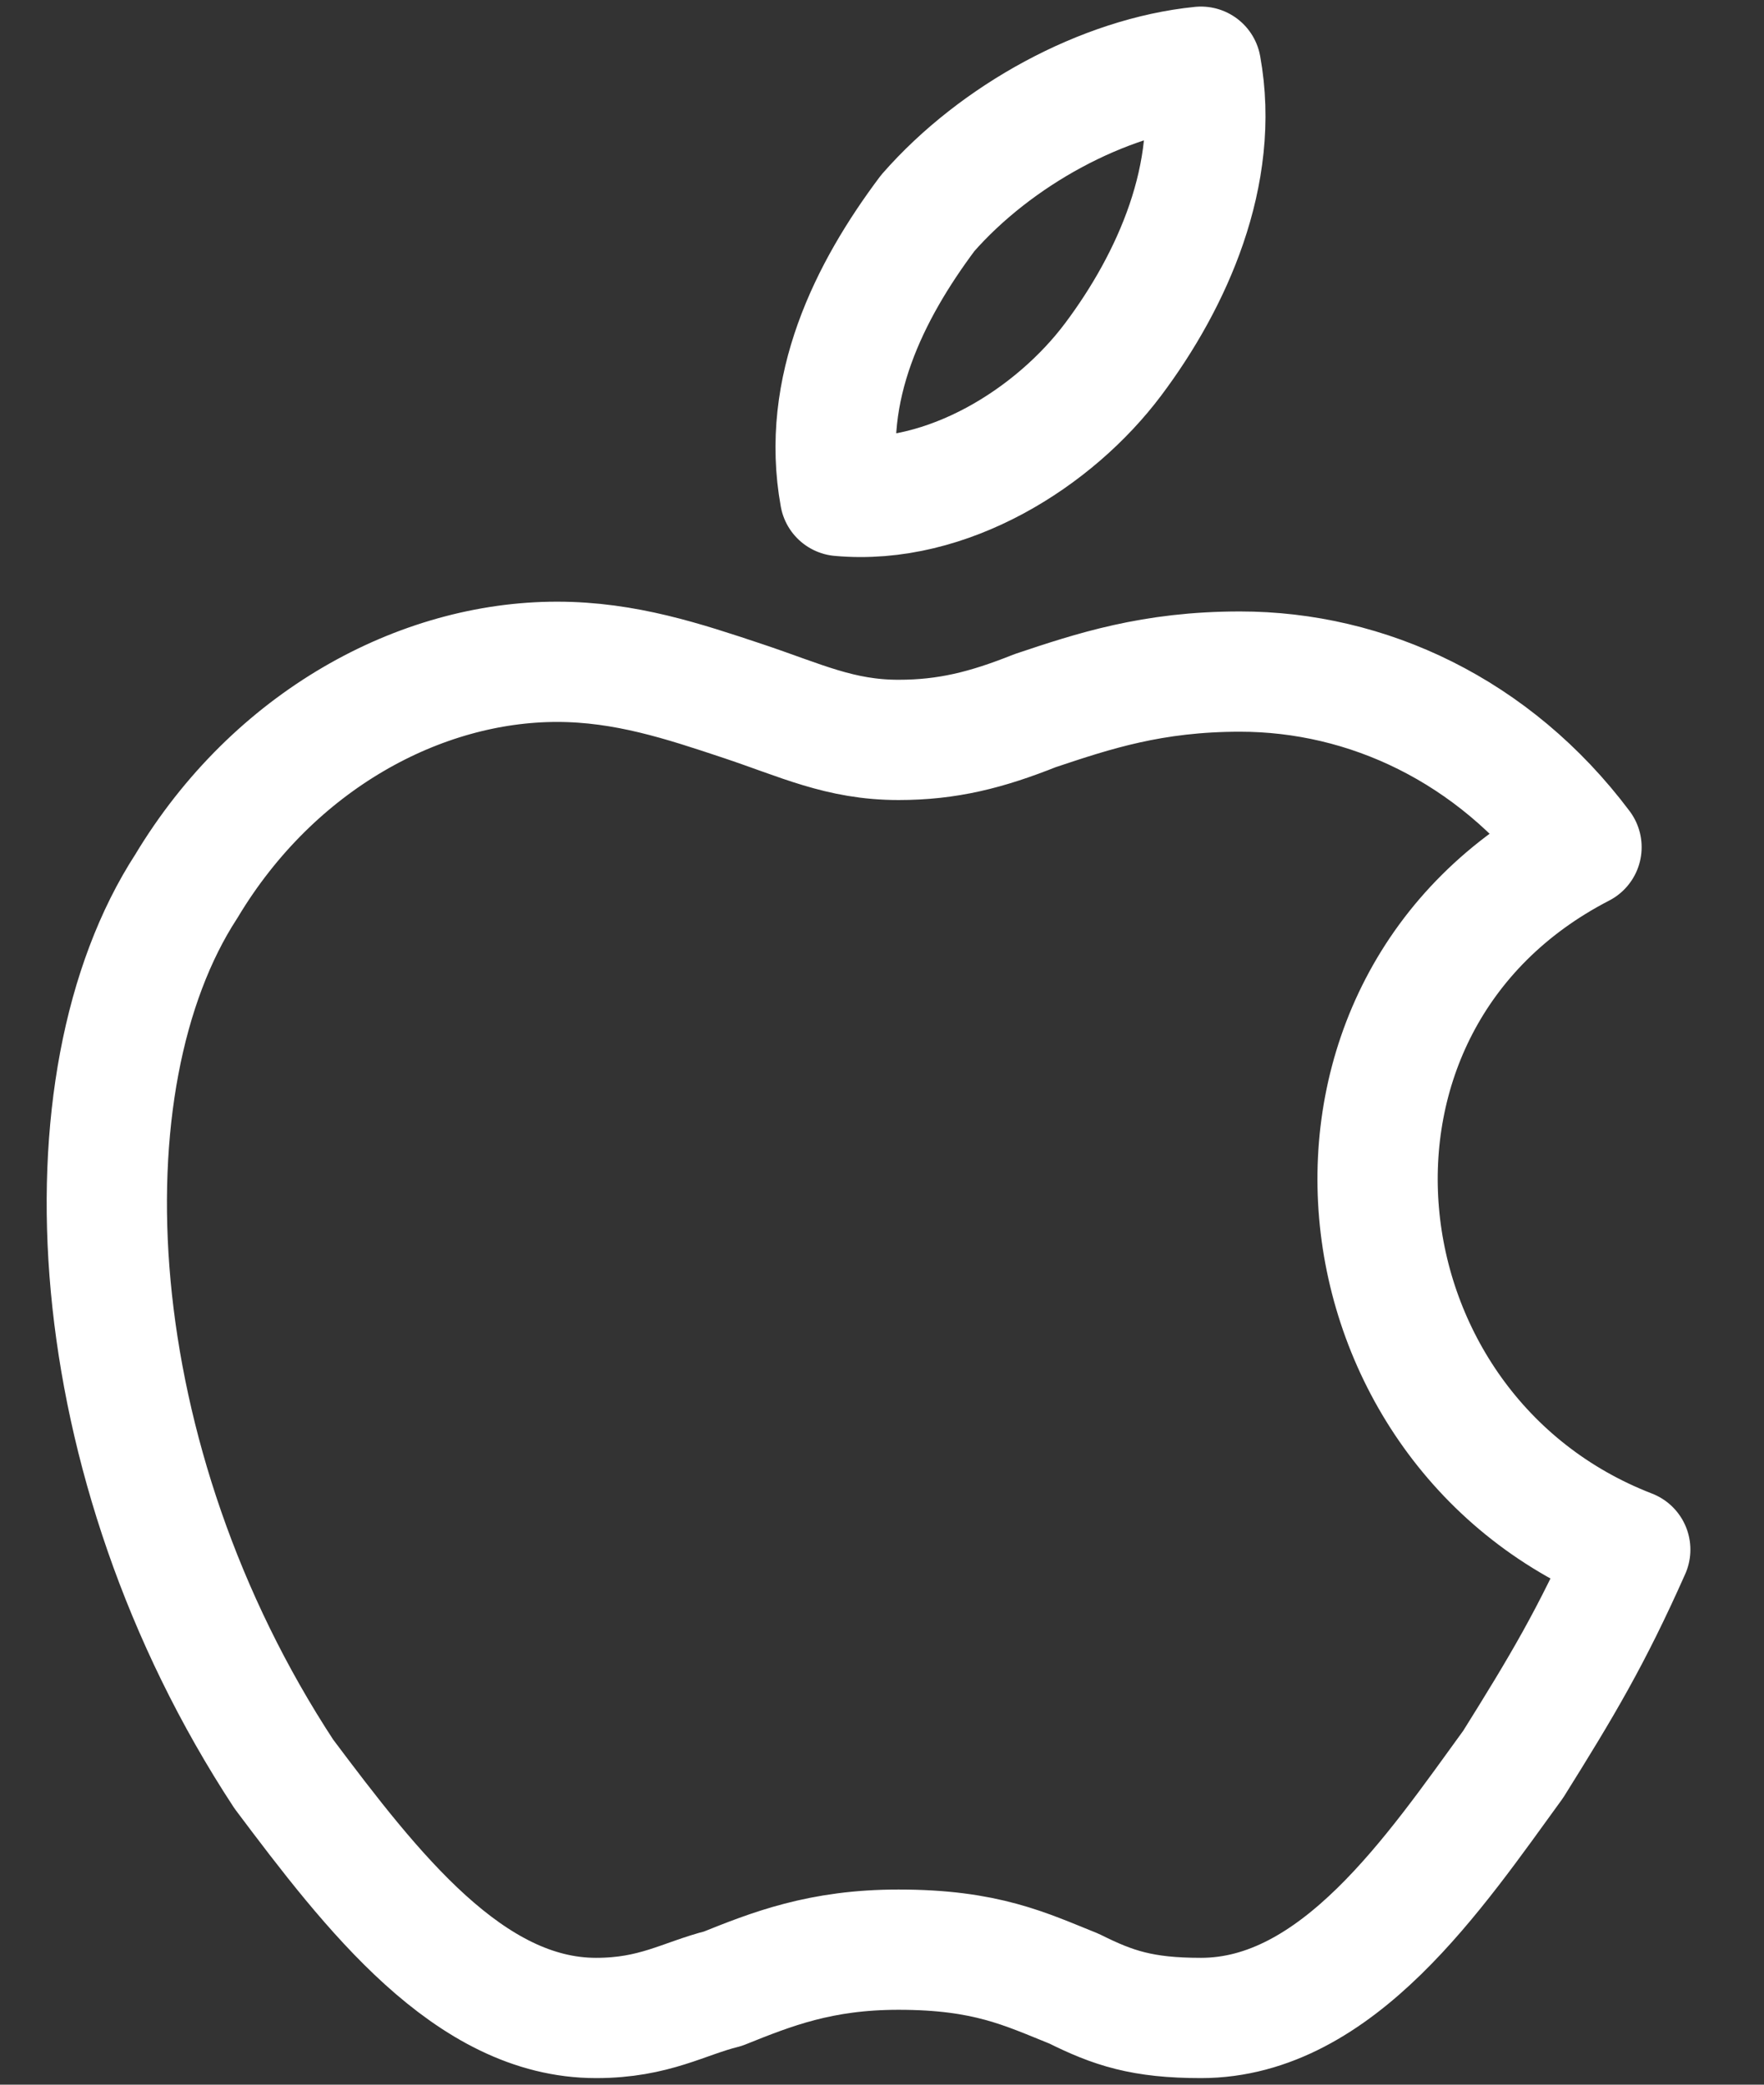 <svg width="22" height="26" viewBox="0 0 22 26" fill="none" xmlns="http://www.w3.org/2000/svg">
<rect x="0" y="0" width="22" height="26" fill="#333333" stroke="none"/>
<path id="Vector" fill-rule="evenodd" clip-rule="evenodd" d="M14.978 0.832C15.222 2.17 14.613 3.509 13.883 4.482C13.153 5.456 11.815 6.308 10.476 6.186C10.233 4.847 10.841 3.631 11.571 2.657C12.423 1.684 13.761 0.954 14.978 0.832ZM18.872 22.004C19.48 21.031 19.845 20.422 20.332 19.327C16.56 17.867 15.952 12.513 19.724 10.566C18.628 9.106 17.047 8.376 15.465 8.376C14.37 8.376 13.64 8.619 12.91 8.863C12.301 9.106 11.815 9.228 11.206 9.228C10.476 9.228 9.989 8.984 9.259 8.741C8.529 8.498 7.799 8.254 6.947 8.254C5.244 8.254 3.419 9.228 2.324 11.053C0.742 13.487 0.985 18.232 3.54 22.126C4.636 23.586 5.852 25.168 7.434 25.168C8.164 25.168 8.529 24.924 9.016 24.803C9.624 24.559 10.233 24.316 11.206 24.316C12.301 24.316 12.788 24.559 13.396 24.803C13.883 25.046 14.248 25.168 14.978 25.168C16.682 25.168 17.898 23.343 18.872 22.004Z" stroke="white" stroke-width="1.5" stroke-miterlimit="10" stroke-linecap="round" stroke-linejoin="round"/>
</svg>
